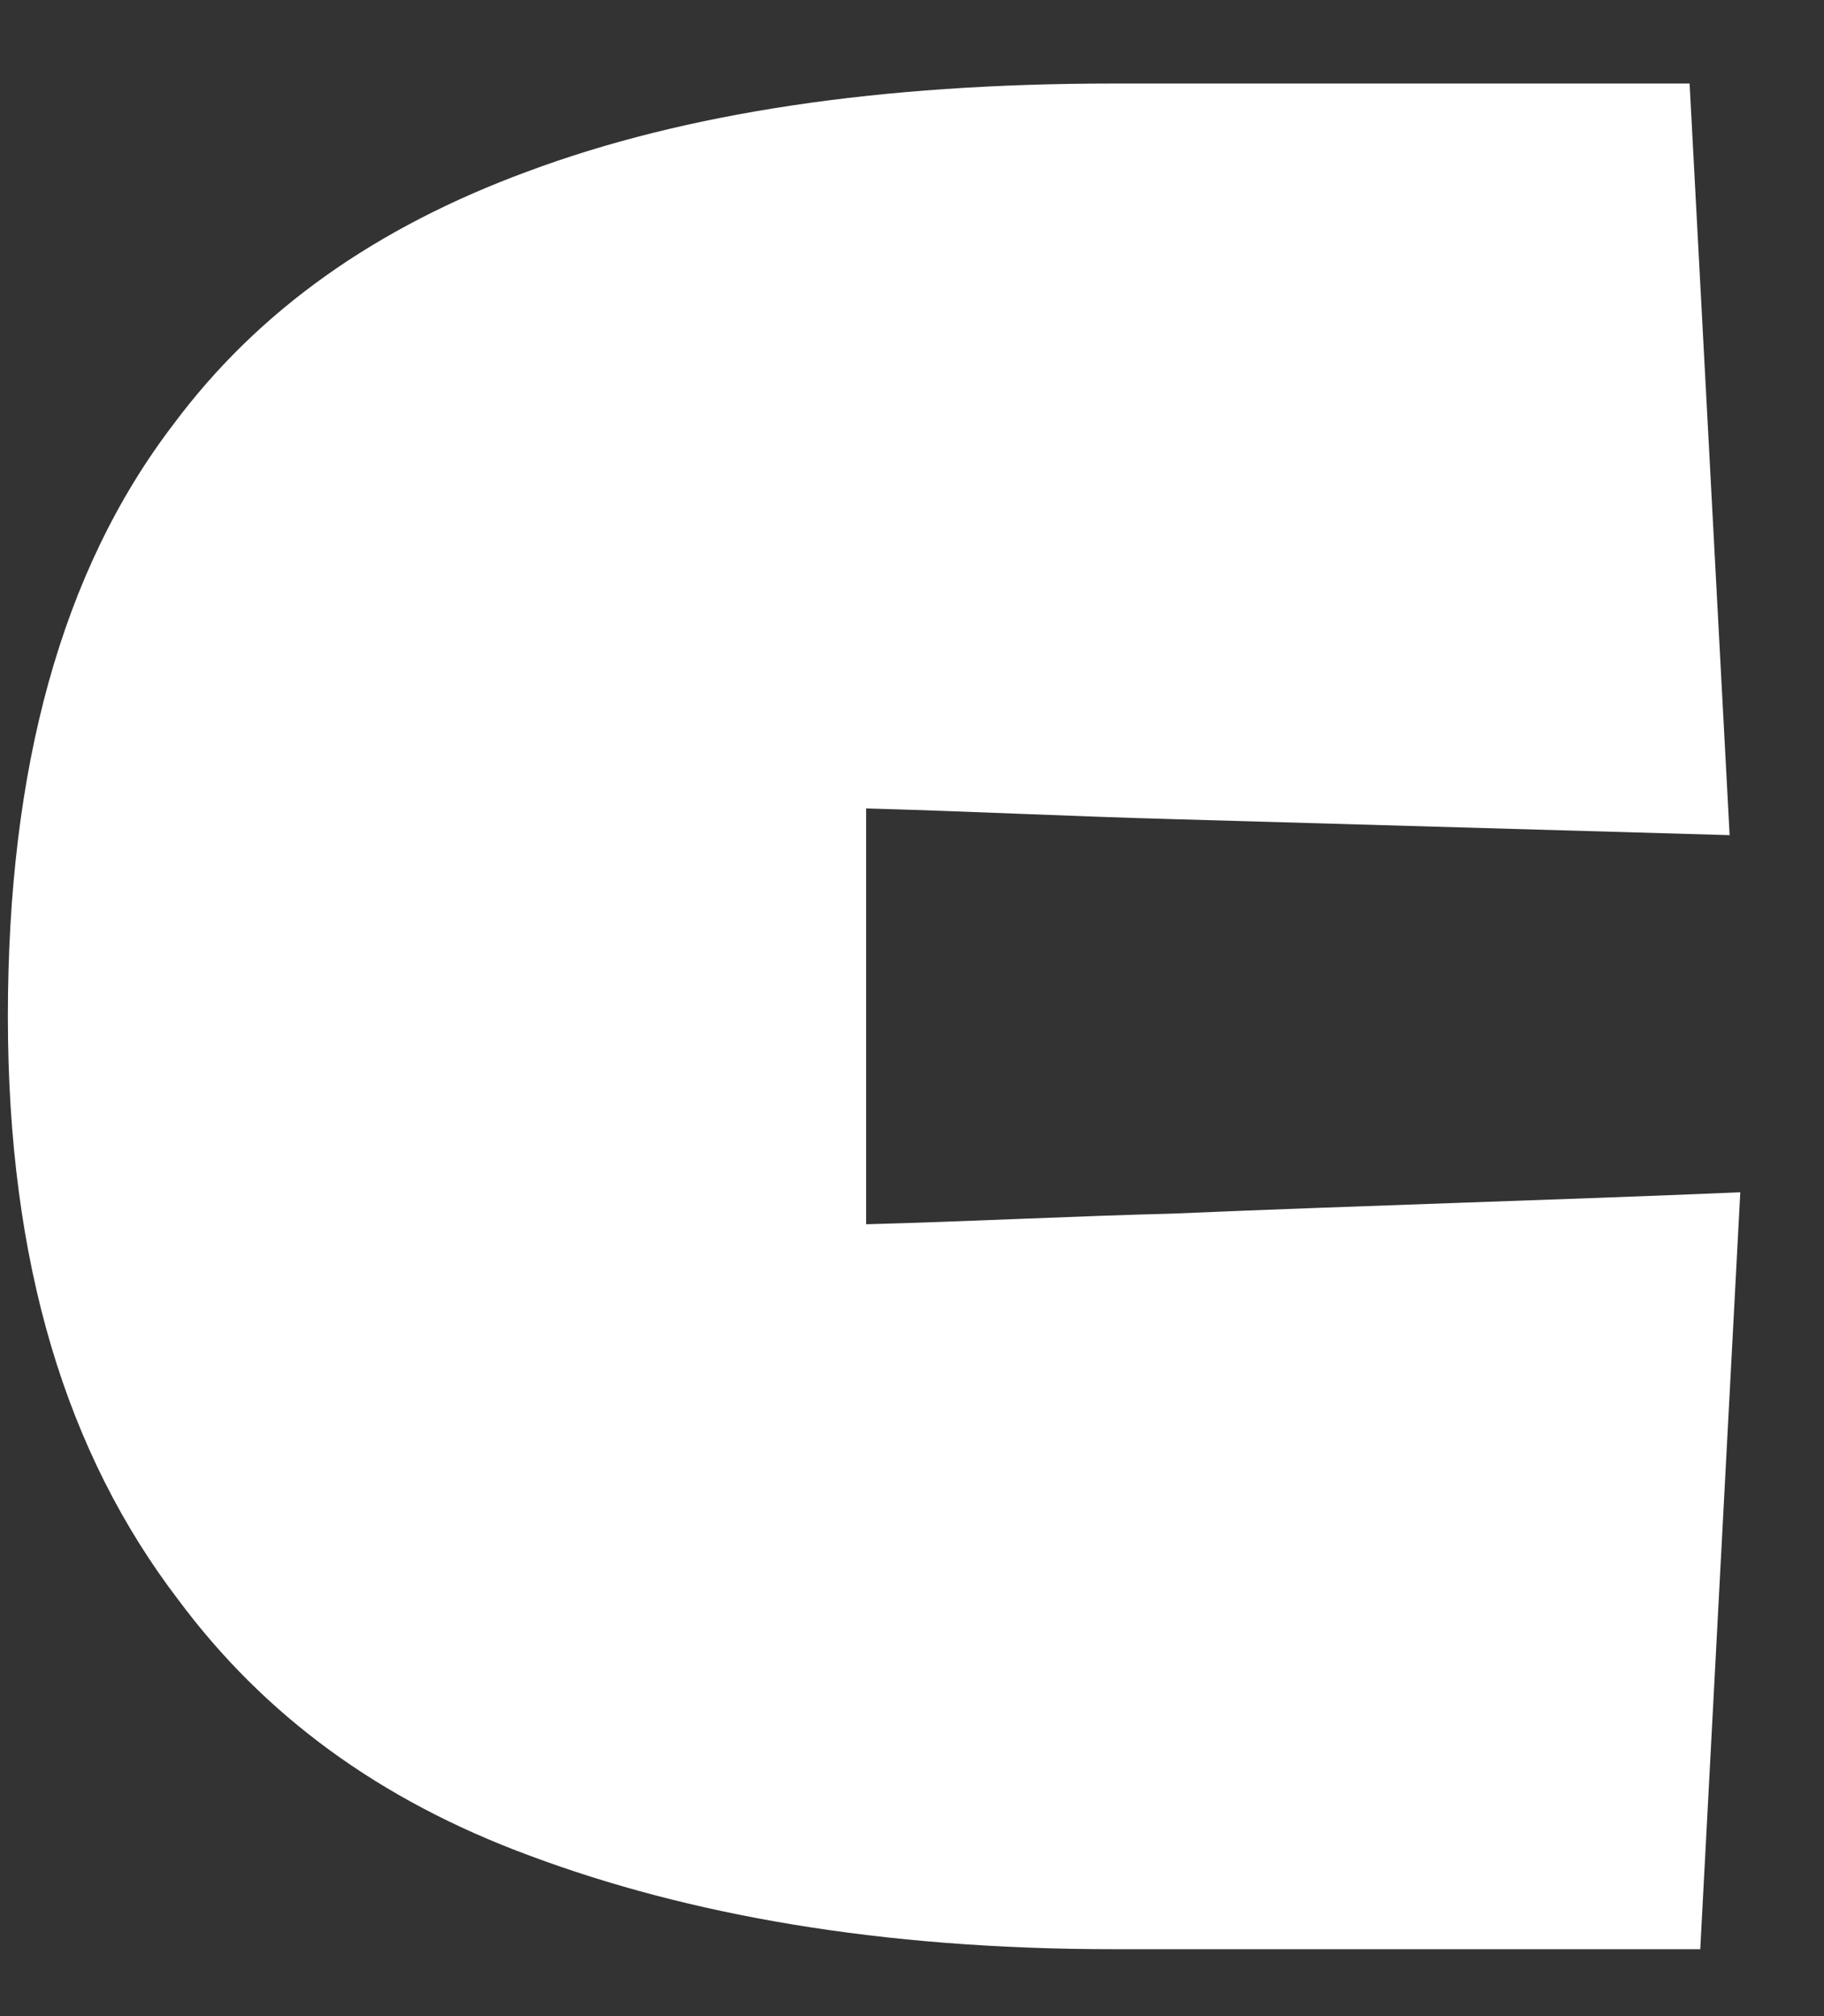 <svg width="19" height="21" viewBox="0 0 19 21" fill="none" xmlns="http://www.w3.org/2000/svg">
<rect x="0" y="0" width="19" height="21" fill="#333333" stroke="none"/>
<path d="M1.859 16.666C0.693 15.139 0.082 13.168 0.082 10.586C0.082 8.005 0.638 5.95 1.804 4.423C2.692 3.229 3.913 2.369 5.496 1.786C7.134 1.175 9.16 0.87 11.604 0.87H17.6L18.017 8.699L12.214 8.532C11.159 8.504 10.077 8.449 9.022 8.421V10.586C9.022 11.308 9.022 12.03 9.022 12.752C10.077 12.724 11.159 12.668 12.214 12.641C14.185 12.557 16.157 12.502 18.128 12.419L17.711 20.303H11.604C9.16 20.303 7.162 19.942 5.524 19.331C3.941 18.748 2.747 17.86 1.859 16.666Z" fill="white"/>
</svg>
